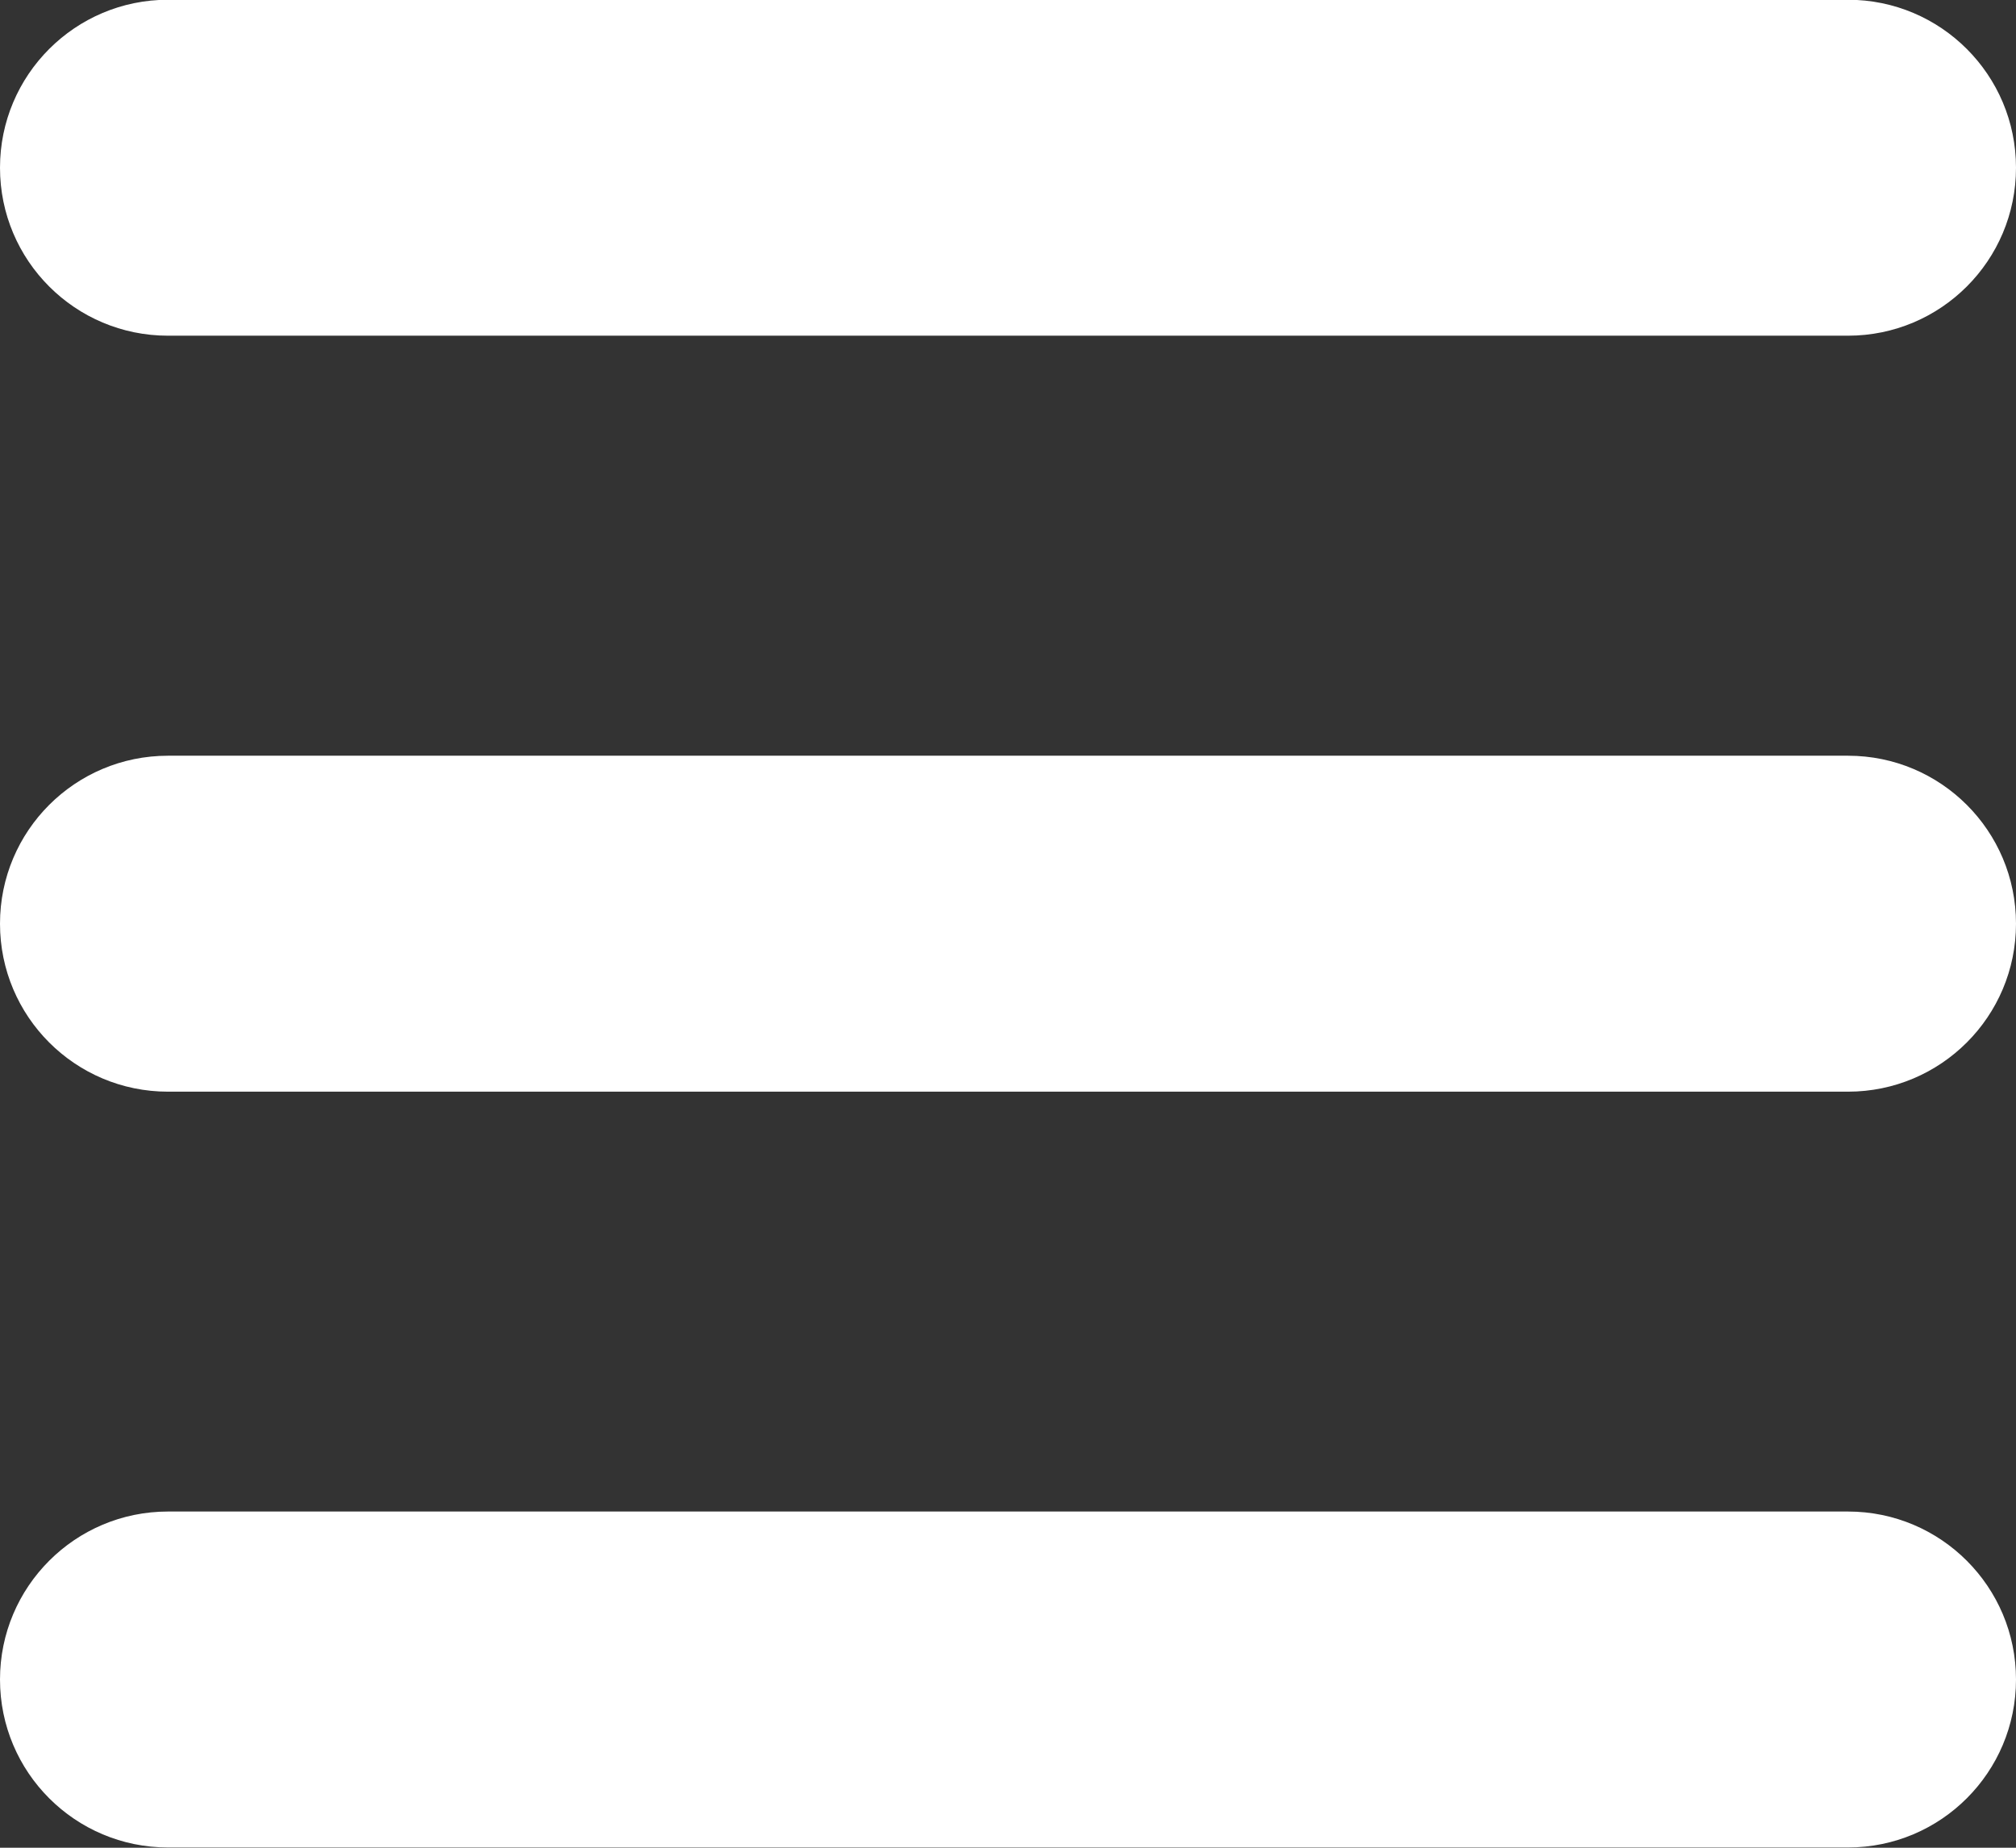 <?xml version="1.0" encoding="UTF-8"?>
<svg id="SVGDoc" width="24" height="22" xmlns="http://www.w3.org/2000/svg" version="1.1" xmlns:xlink="http://www.w3.org/1999/xlink" xmlns:avocode="https://avocode.com/" viewBox="0 0 24 22"><rect x="0" y="0" width="24" height="22" fill="#333333" stroke="none"/><defs></defs><desc>Generated with Avocode.</desc><g><g><title>Rounded Rectangle 1</title><path d="M2,-0.003h20c1.105,0 2,0.896 2,2c0,1.105 -0.895,2 -2,2h-20c-1.105,0 -2,-0.895 -2,-2c0,-1.104 0.895,-2 2,-2z" fill="#ffffff" fill-opacity="1"></path></g><g><title>Rounded Rectangle 1</title><path d="M2,8.998h20c1.105,0 2,0.894 2,2c0,1.105 -0.895,2 -2,2h-20c-1.105,0 -2,-0.895 -2,-2c0,-1.106 0.895,-2 2,-2z" fill="#ffffff" fill-opacity="1"></path></g><g><title>Rounded Rectangle 1</title><path d="M2,17.997h20c1.105,0 2,0.896 2,2c0,1.105 -0.895,2 -2,2h-20c-1.105,0 -2,-0.895 -2,-2c0,-1.104 0.895,-2 2,-2z" fill="#ffffff" fill-opacity="1"></path></g></g></svg>